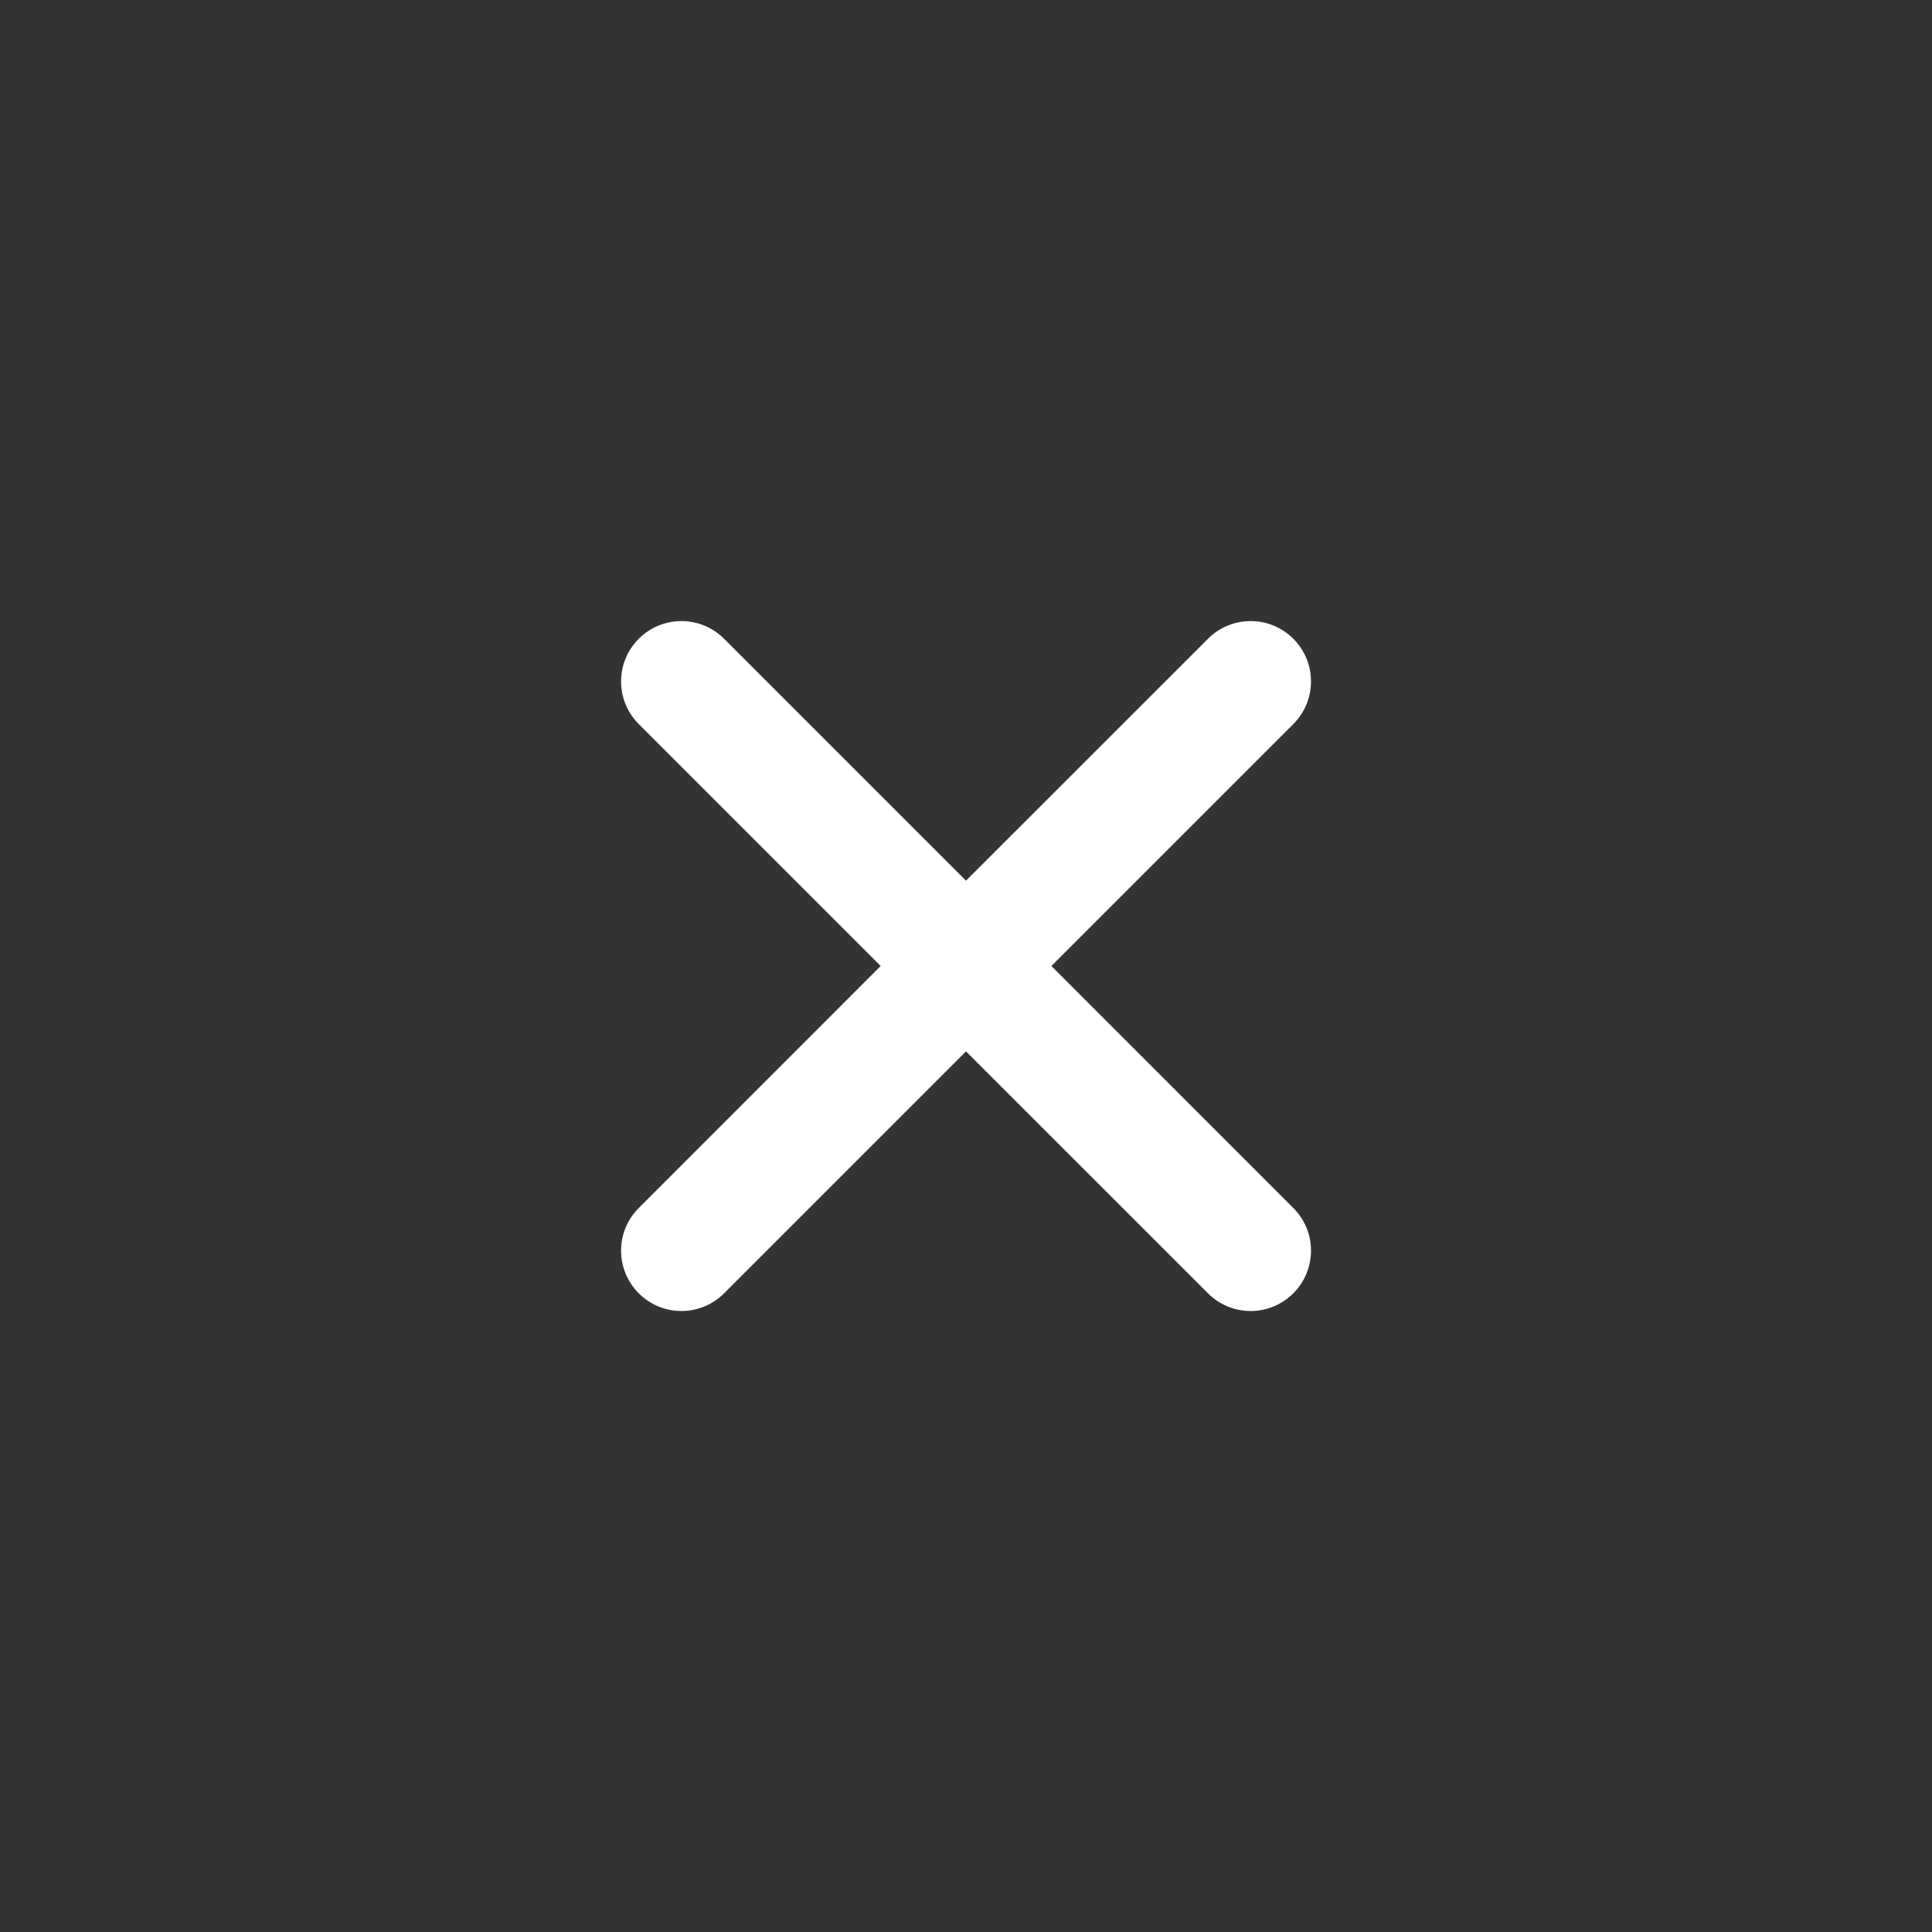 <svg width="24" height="24" viewBox="0 0 24 24" fill="none" xmlns="http://www.w3.org/2000/svg">
<rect x="0" y="0" width="24" height="24" fill="#333333" stroke="none"/>
<path d="M16.066 8.995C16.359 8.702 16.359 8.227 16.066 7.935C15.773 7.642 15.299 7.642 15.006 7.935L12 10.94L8.995 7.935C8.702 7.642 8.227 7.642 7.935 7.935C7.642 8.227 7.642 8.702 7.935 8.995L10.94 12L7.935 15.006C7.642 15.299 7.642 15.773 7.935 16.066C8.227 16.359 8.702 16.359 8.995 16.066L12 13.061L15.006 16.066C15.299 16.359 15.773 16.359 16.066 16.066C16.359 15.773 16.359 15.299 16.066 15.006L13.061 12L16.066 8.995Z" fill="white"/>
</svg>
